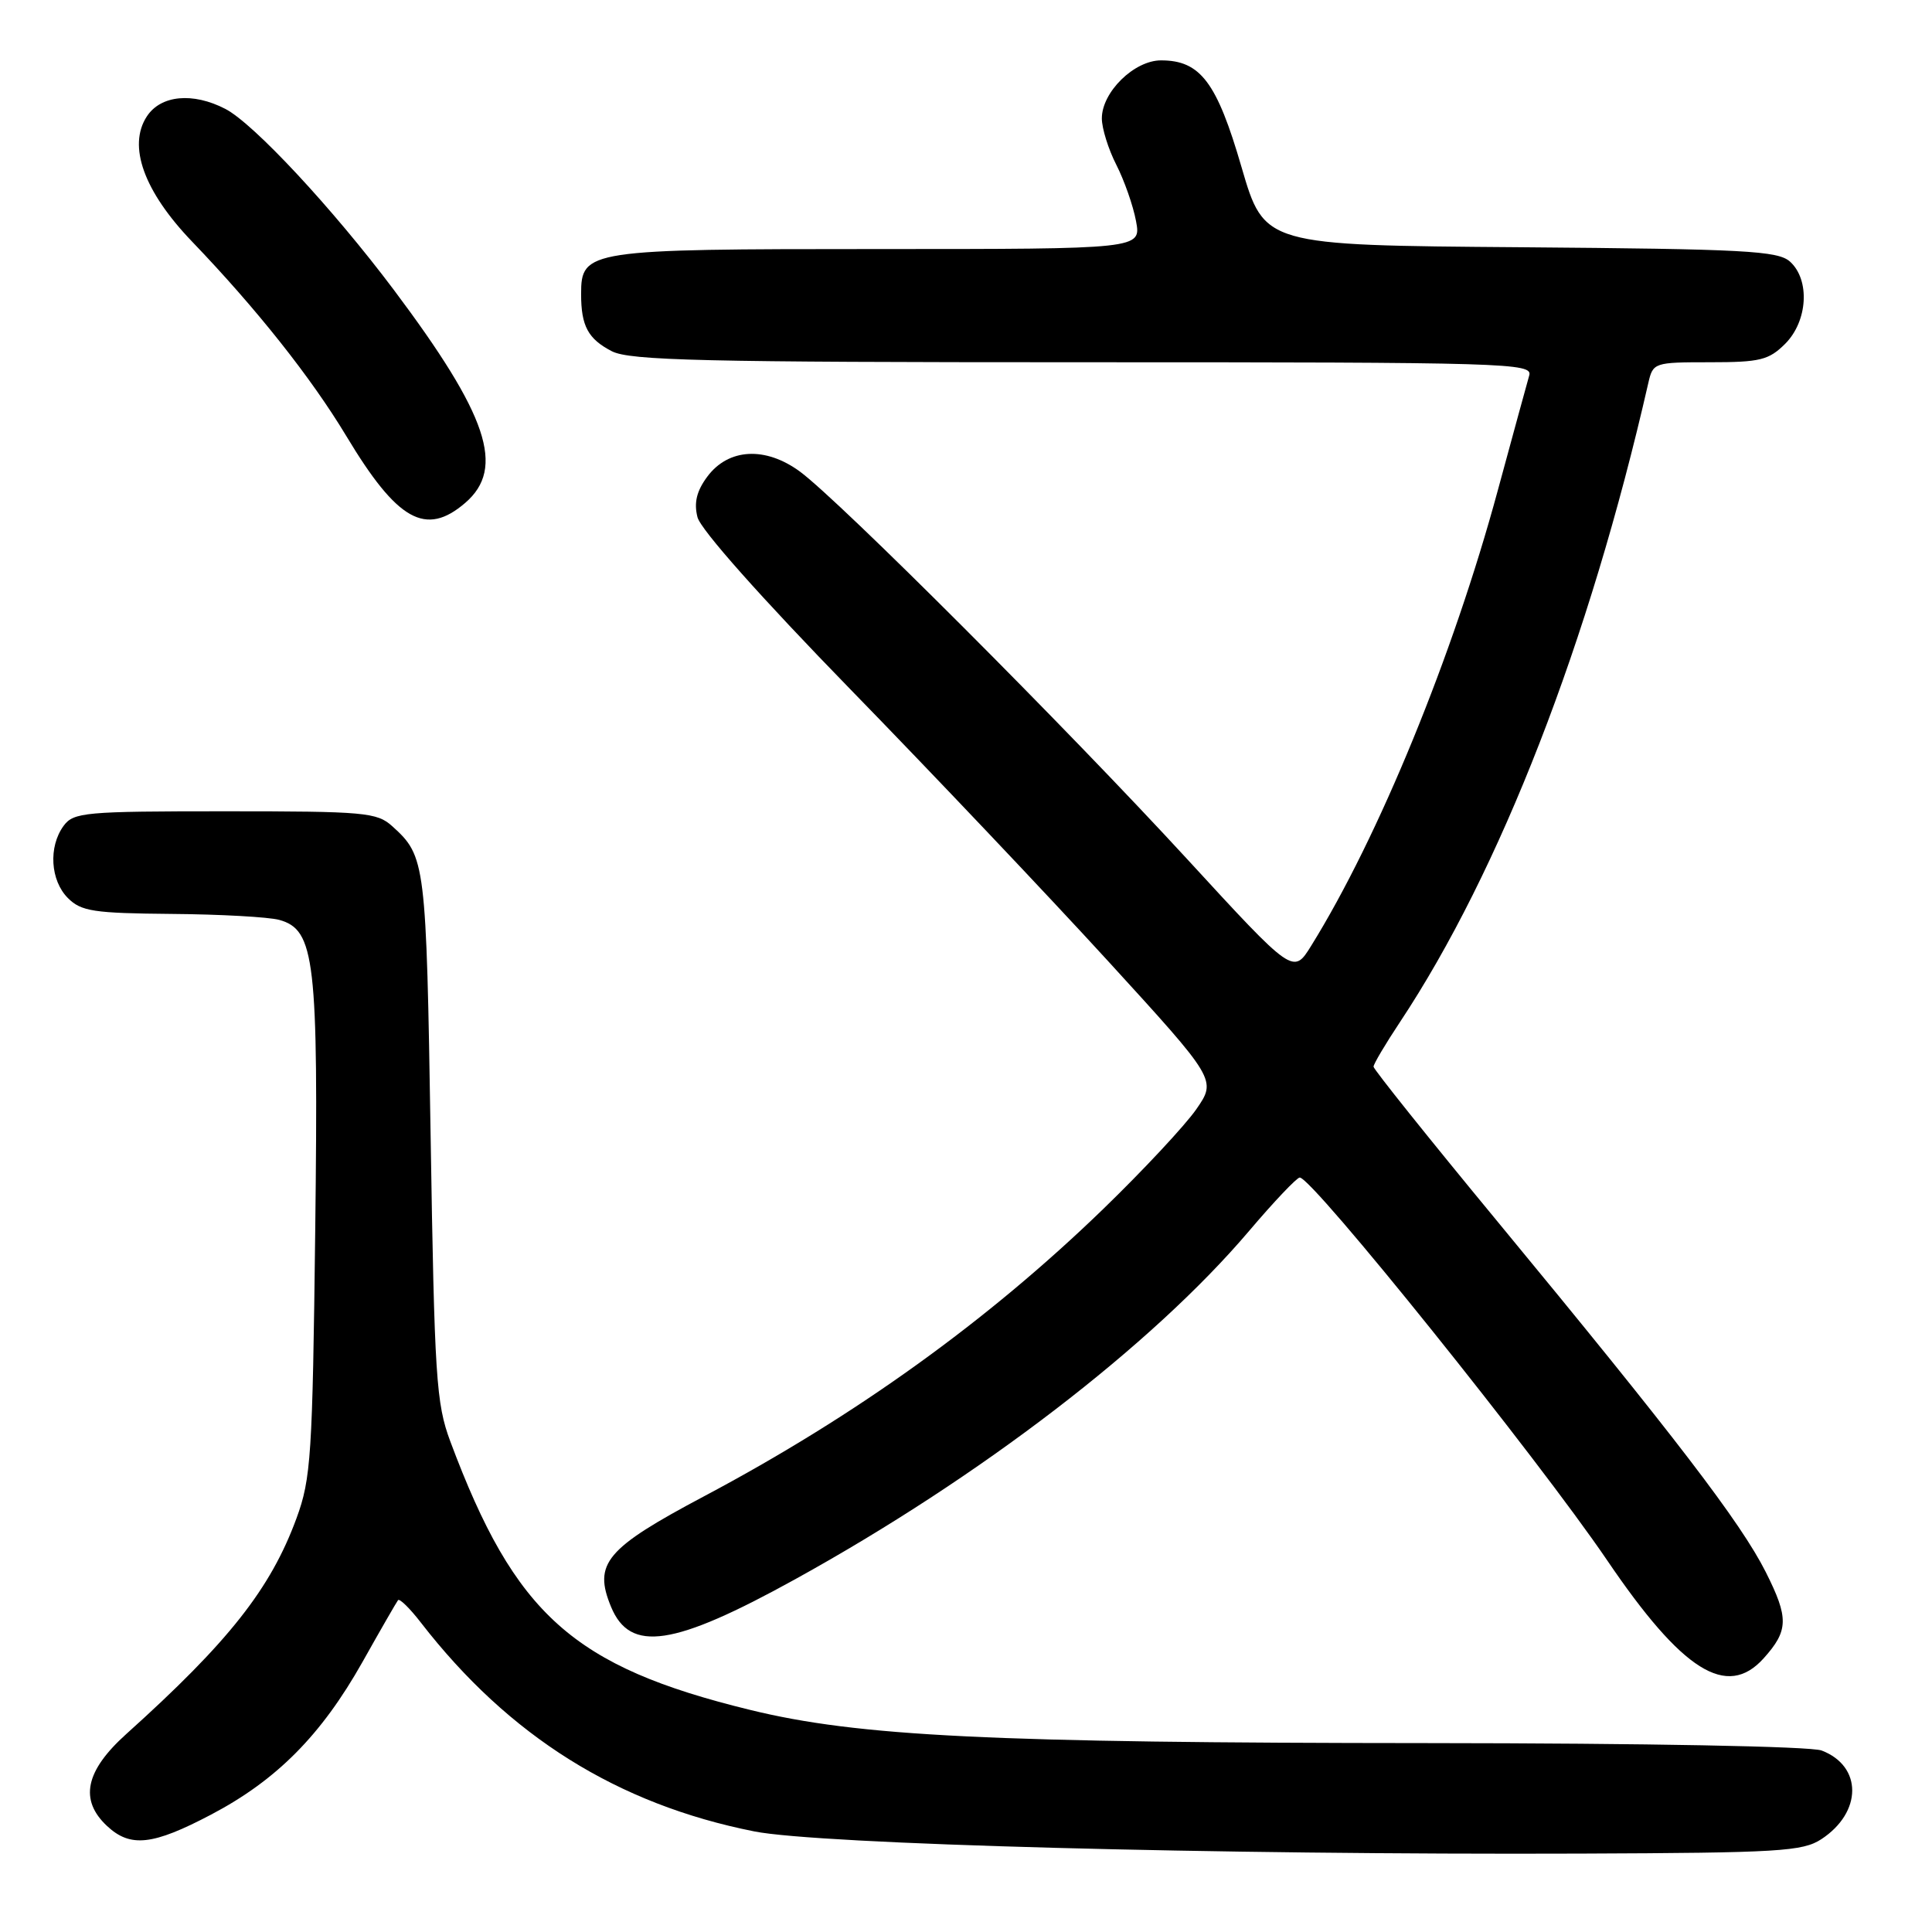 <?xml version="1.0" encoding="UTF-8" standalone="no"?>
<!DOCTYPE svg PUBLIC "-//W3C//DTD SVG 1.1//EN" "http://www.w3.org/Graphics/SVG/1.1/DTD/svg11.dtd" >
<svg xmlns="http://www.w3.org/2000/svg" xmlns:xlink="http://www.w3.org/1999/xlink" version="1.1" viewBox="0 0 256 256">
 <g >
 <path fill="currentColor"
d=" M 241.34 243.70 C 246.78 240.13 246.79 234.01 241.37 231.95 C 239.91 231.40 218.15 230.99 189.18 230.97 C 131.34 230.94 113.71 230.08 99.39 226.57 C 75.91 220.83 68.25 213.97 59.67 191.00 C 57.79 185.96 57.57 182.55 57.06 150.50 C 56.48 114.21 56.39 113.47 51.99 109.49 C 49.95 107.64 48.35 107.50 29.82 107.50 C 11.20 107.50 9.75 107.63 8.42 109.44 C 6.40 112.21 6.67 116.67 9.00 119.00 C 10.76 120.76 12.41 121.01 22.75 121.10 C 29.21 121.15 35.62 121.51 37.00 121.89 C 41.73 123.20 42.20 127.19 41.77 163.00 C 41.41 192.90 41.21 195.95 39.29 201.17 C 35.86 210.52 30.30 217.56 16.74 229.76 C 11.29 234.66 10.49 238.51 14.19 241.96 C 17.28 244.84 20.23 244.52 27.98 240.44 C 36.65 235.88 42.56 229.93 48.02 220.24 C 50.41 215.98 52.54 212.29 52.74 212.03 C 52.94 211.77 54.32 213.12 55.79 215.03 C 67.44 230.06 81.82 239.07 99.94 242.67 C 108.52 244.38 161.08 245.79 209.55 245.61 C 235.74 245.51 238.86 245.32 241.34 243.70 Z  M 233.68 219.75 C 237.00 216.06 237.04 214.40 233.97 208.30 C 230.67 201.75 221.98 190.39 198.32 161.73 C 189.34 150.86 182.00 141.68 182.00 141.34 C 182.00 140.99 183.57 138.34 185.49 135.45 C 198.77 115.43 210.58 85.07 218.41 50.75 C 219.03 48.05 219.17 48.00 226.56 48.00 C 233.22 48.00 234.37 47.72 236.55 45.55 C 239.54 42.55 239.86 37.09 237.19 34.67 C 235.59 33.23 231.26 33.00 201.45 32.76 C 167.53 32.50 167.53 32.50 164.51 22.15 C 161.24 10.89 159.06 8.00 153.84 8.00 C 150.29 8.00 146.00 12.20 146.00 15.69 C 146.00 17.00 146.86 19.77 147.92 21.84 C 148.97 23.90 150.15 27.26 150.53 29.30 C 151.22 33.00 151.22 33.00 116.33 33.00 C 77.82 33.00 77.00 33.12 77.00 38.97 C 77.00 43.20 77.92 44.91 81.07 46.54 C 83.46 47.77 93.15 48.00 143.52 48.00 C 199.82 48.00 203.11 48.10 202.63 49.75 C 202.35 50.71 200.48 57.58 198.46 65.00 C 192.54 86.86 182.67 110.94 173.74 125.32 C 171.37 129.14 171.37 129.14 157.29 113.82 C 141.36 96.49 111.28 66.39 106.00 62.49 C 101.43 59.13 96.52 59.39 93.72 63.16 C 92.31 65.06 91.93 66.60 92.42 68.53 C 92.83 70.17 100.86 79.20 112.70 91.36 C 123.48 102.42 138.81 118.59 146.76 127.28 C 161.21 143.09 161.21 143.09 158.51 146.99 C 157.02 149.13 151.46 155.09 146.15 160.23 C 130.87 175.02 113.42 187.58 93.32 198.25 C 80.26 205.18 78.59 207.17 80.97 212.92 C 83.50 219.03 89.25 218.16 105.38 209.25 C 129.89 195.72 152.64 178.26 165.50 163.12 C 168.80 159.23 171.83 156.04 172.22 156.03 C 173.86 155.97 203.71 193.15 212.95 206.74 C 222.93 221.45 228.82 225.14 233.68 219.75 Z  M 61.65 66.63 C 67.00 62.02 64.66 55.04 52.17 38.39 C 44.07 27.61 33.61 16.37 29.86 14.43 C 25.55 12.20 21.31 12.60 19.46 15.42 C 16.89 19.34 19.07 25.36 25.44 32.00 C 34.00 40.92 41.21 50.01 45.89 57.78 C 52.65 69.03 56.41 71.14 61.65 66.63 Z "/>
</g>
</svg>